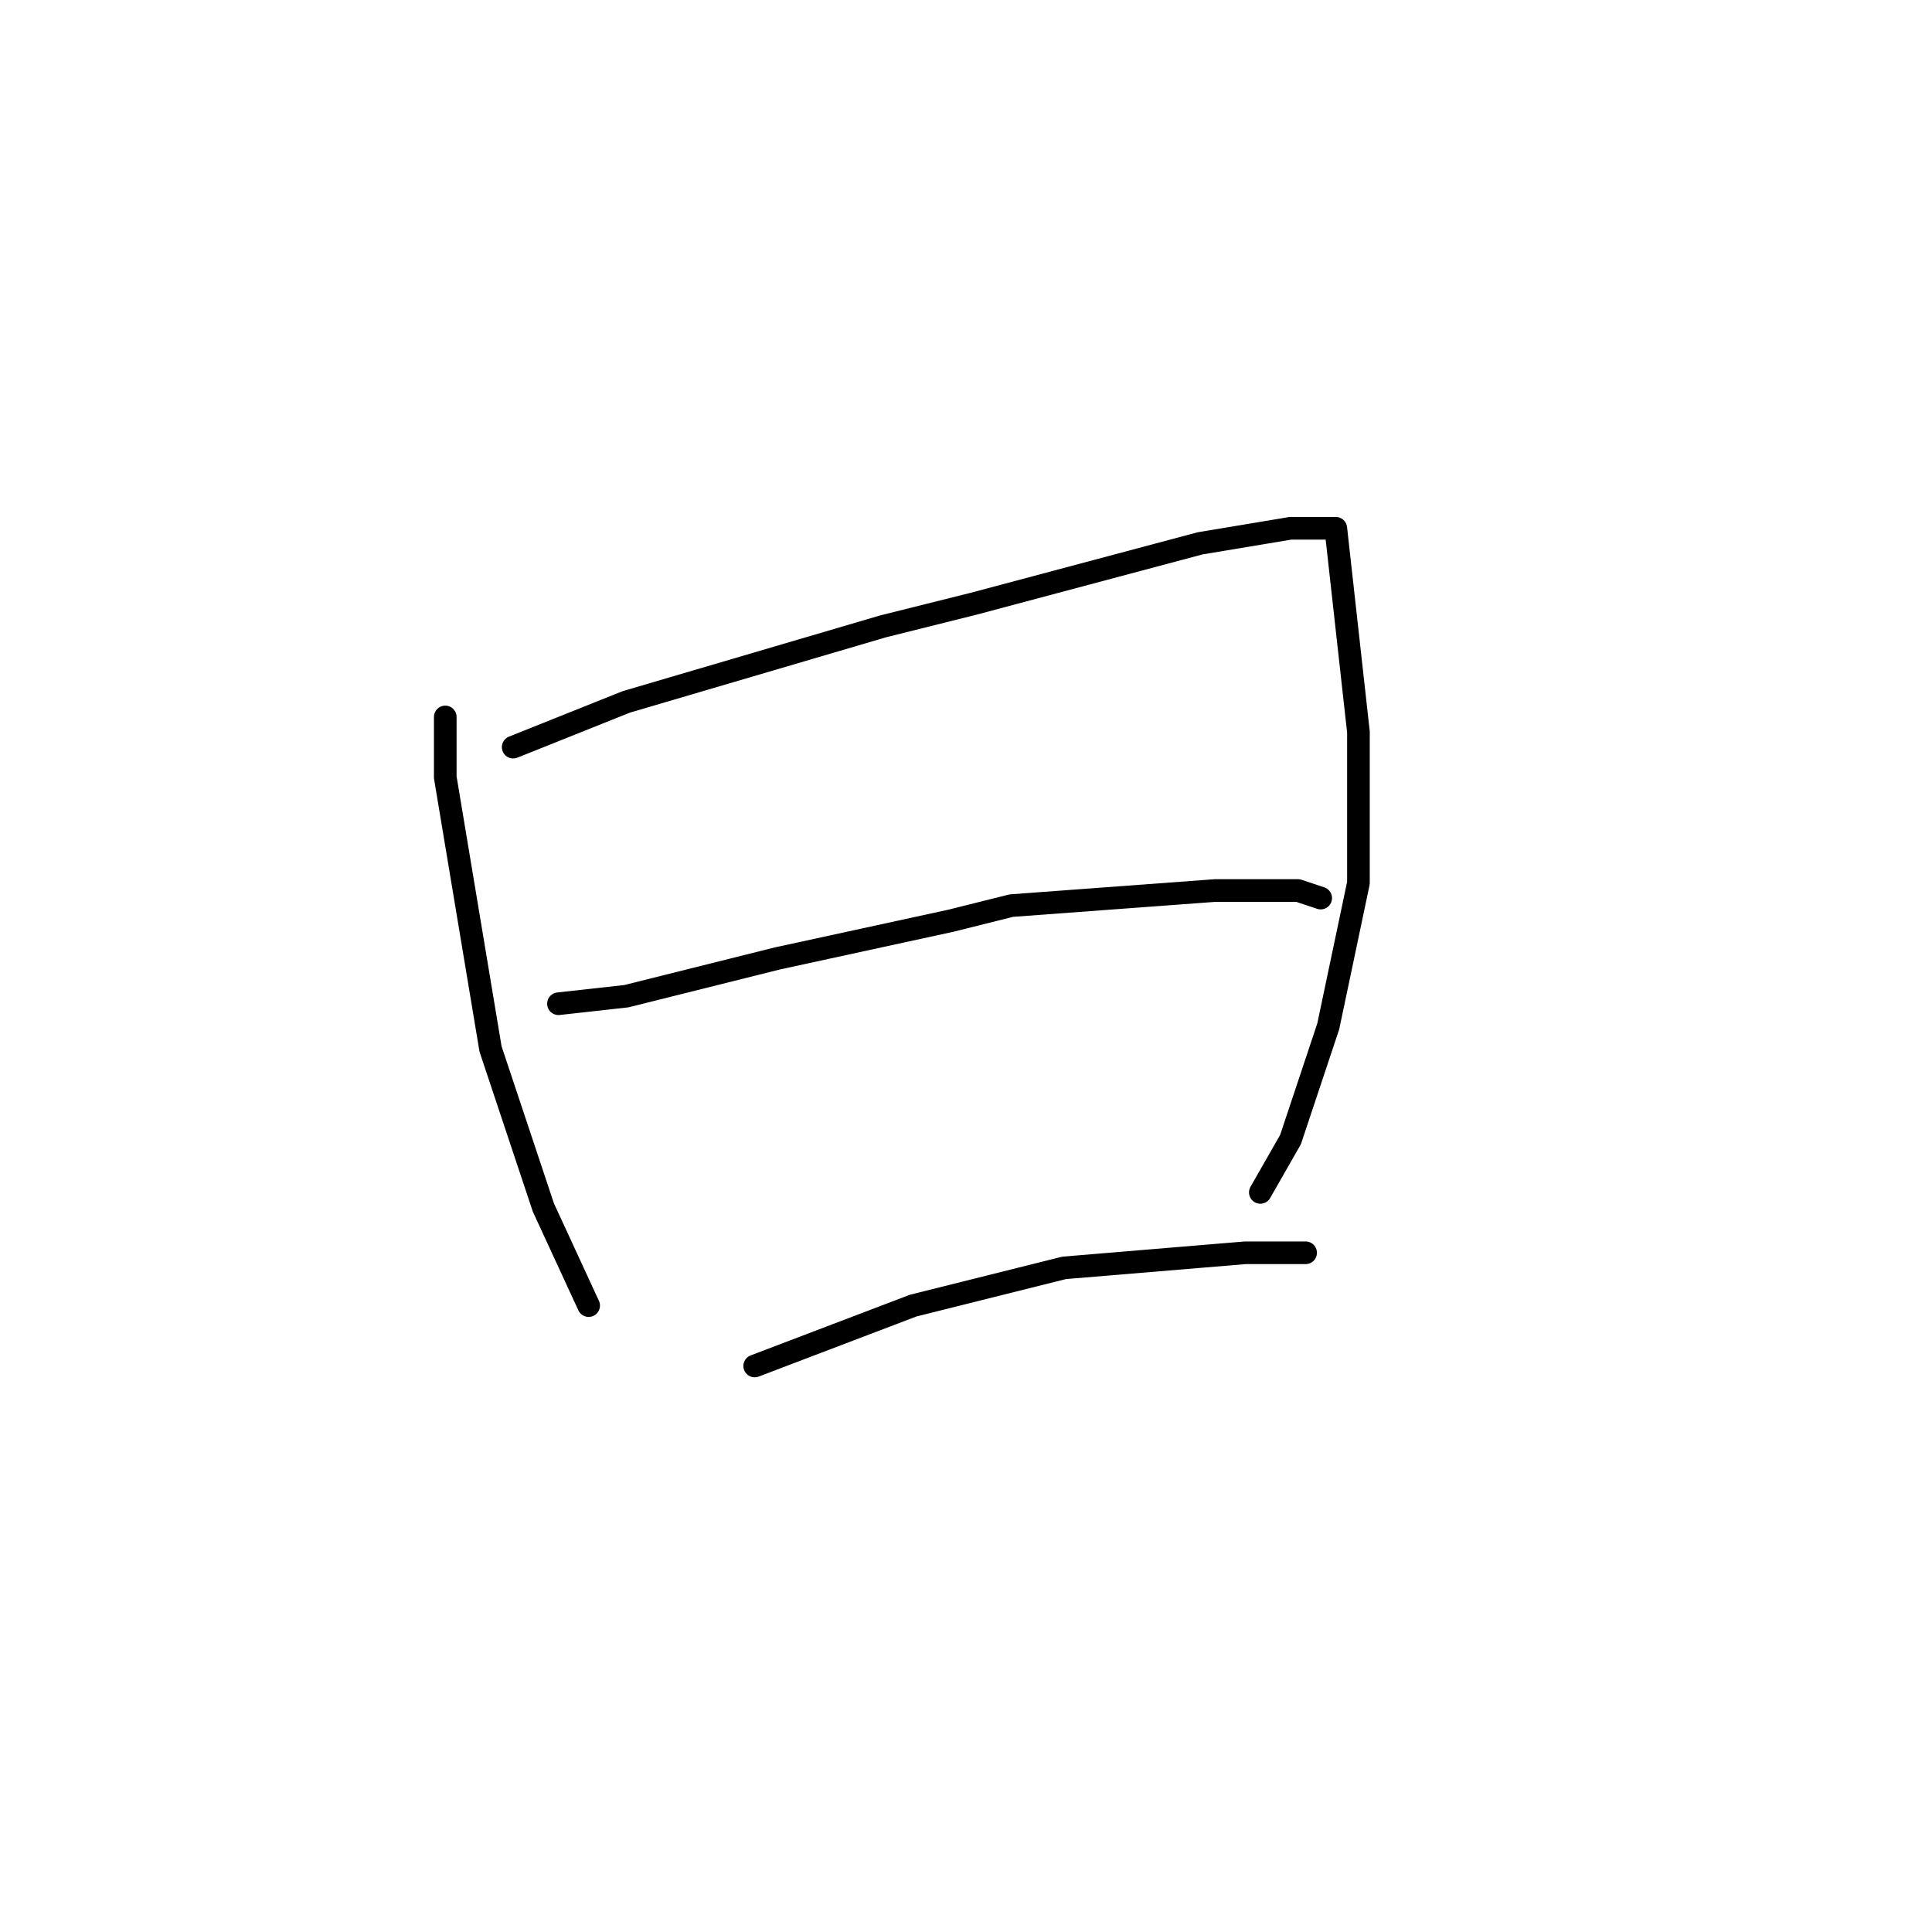 <?xml version="1.0" standalone="no"?>
    <svg width="256" height="256" xmlns="http://www.w3.org/2000/svg" version="1.1">
    <polyline stroke="black" stroke-width="3" stroke-linecap="round" fill="transparent" stroke-linejoin="round" points="59 95 59 103 63 127 65 139 72 160 78 173 78 173 " />
        <polyline stroke="black" stroke-width="3" stroke-linecap="round" fill="transparent" stroke-linejoin="round" points="68 99 83 93 117 83 129 80 159 72 171 70 177 70 178 79 180 97 180 117 176 136 171 151 167 158 167 158 " />
        <polyline stroke="black" stroke-width="3" stroke-linecap="round" fill="transparent" stroke-linejoin="round" points="74 133 83 132 103 127 126 122 134 120 161 118 172 118 175 119 175 119 " />
        <polyline stroke="black" stroke-width="3" stroke-linecap="round" fill="transparent" stroke-linejoin="round" points="100 181 121 173 141 168 165 166 173 166 173 166 " />
        </svg>
